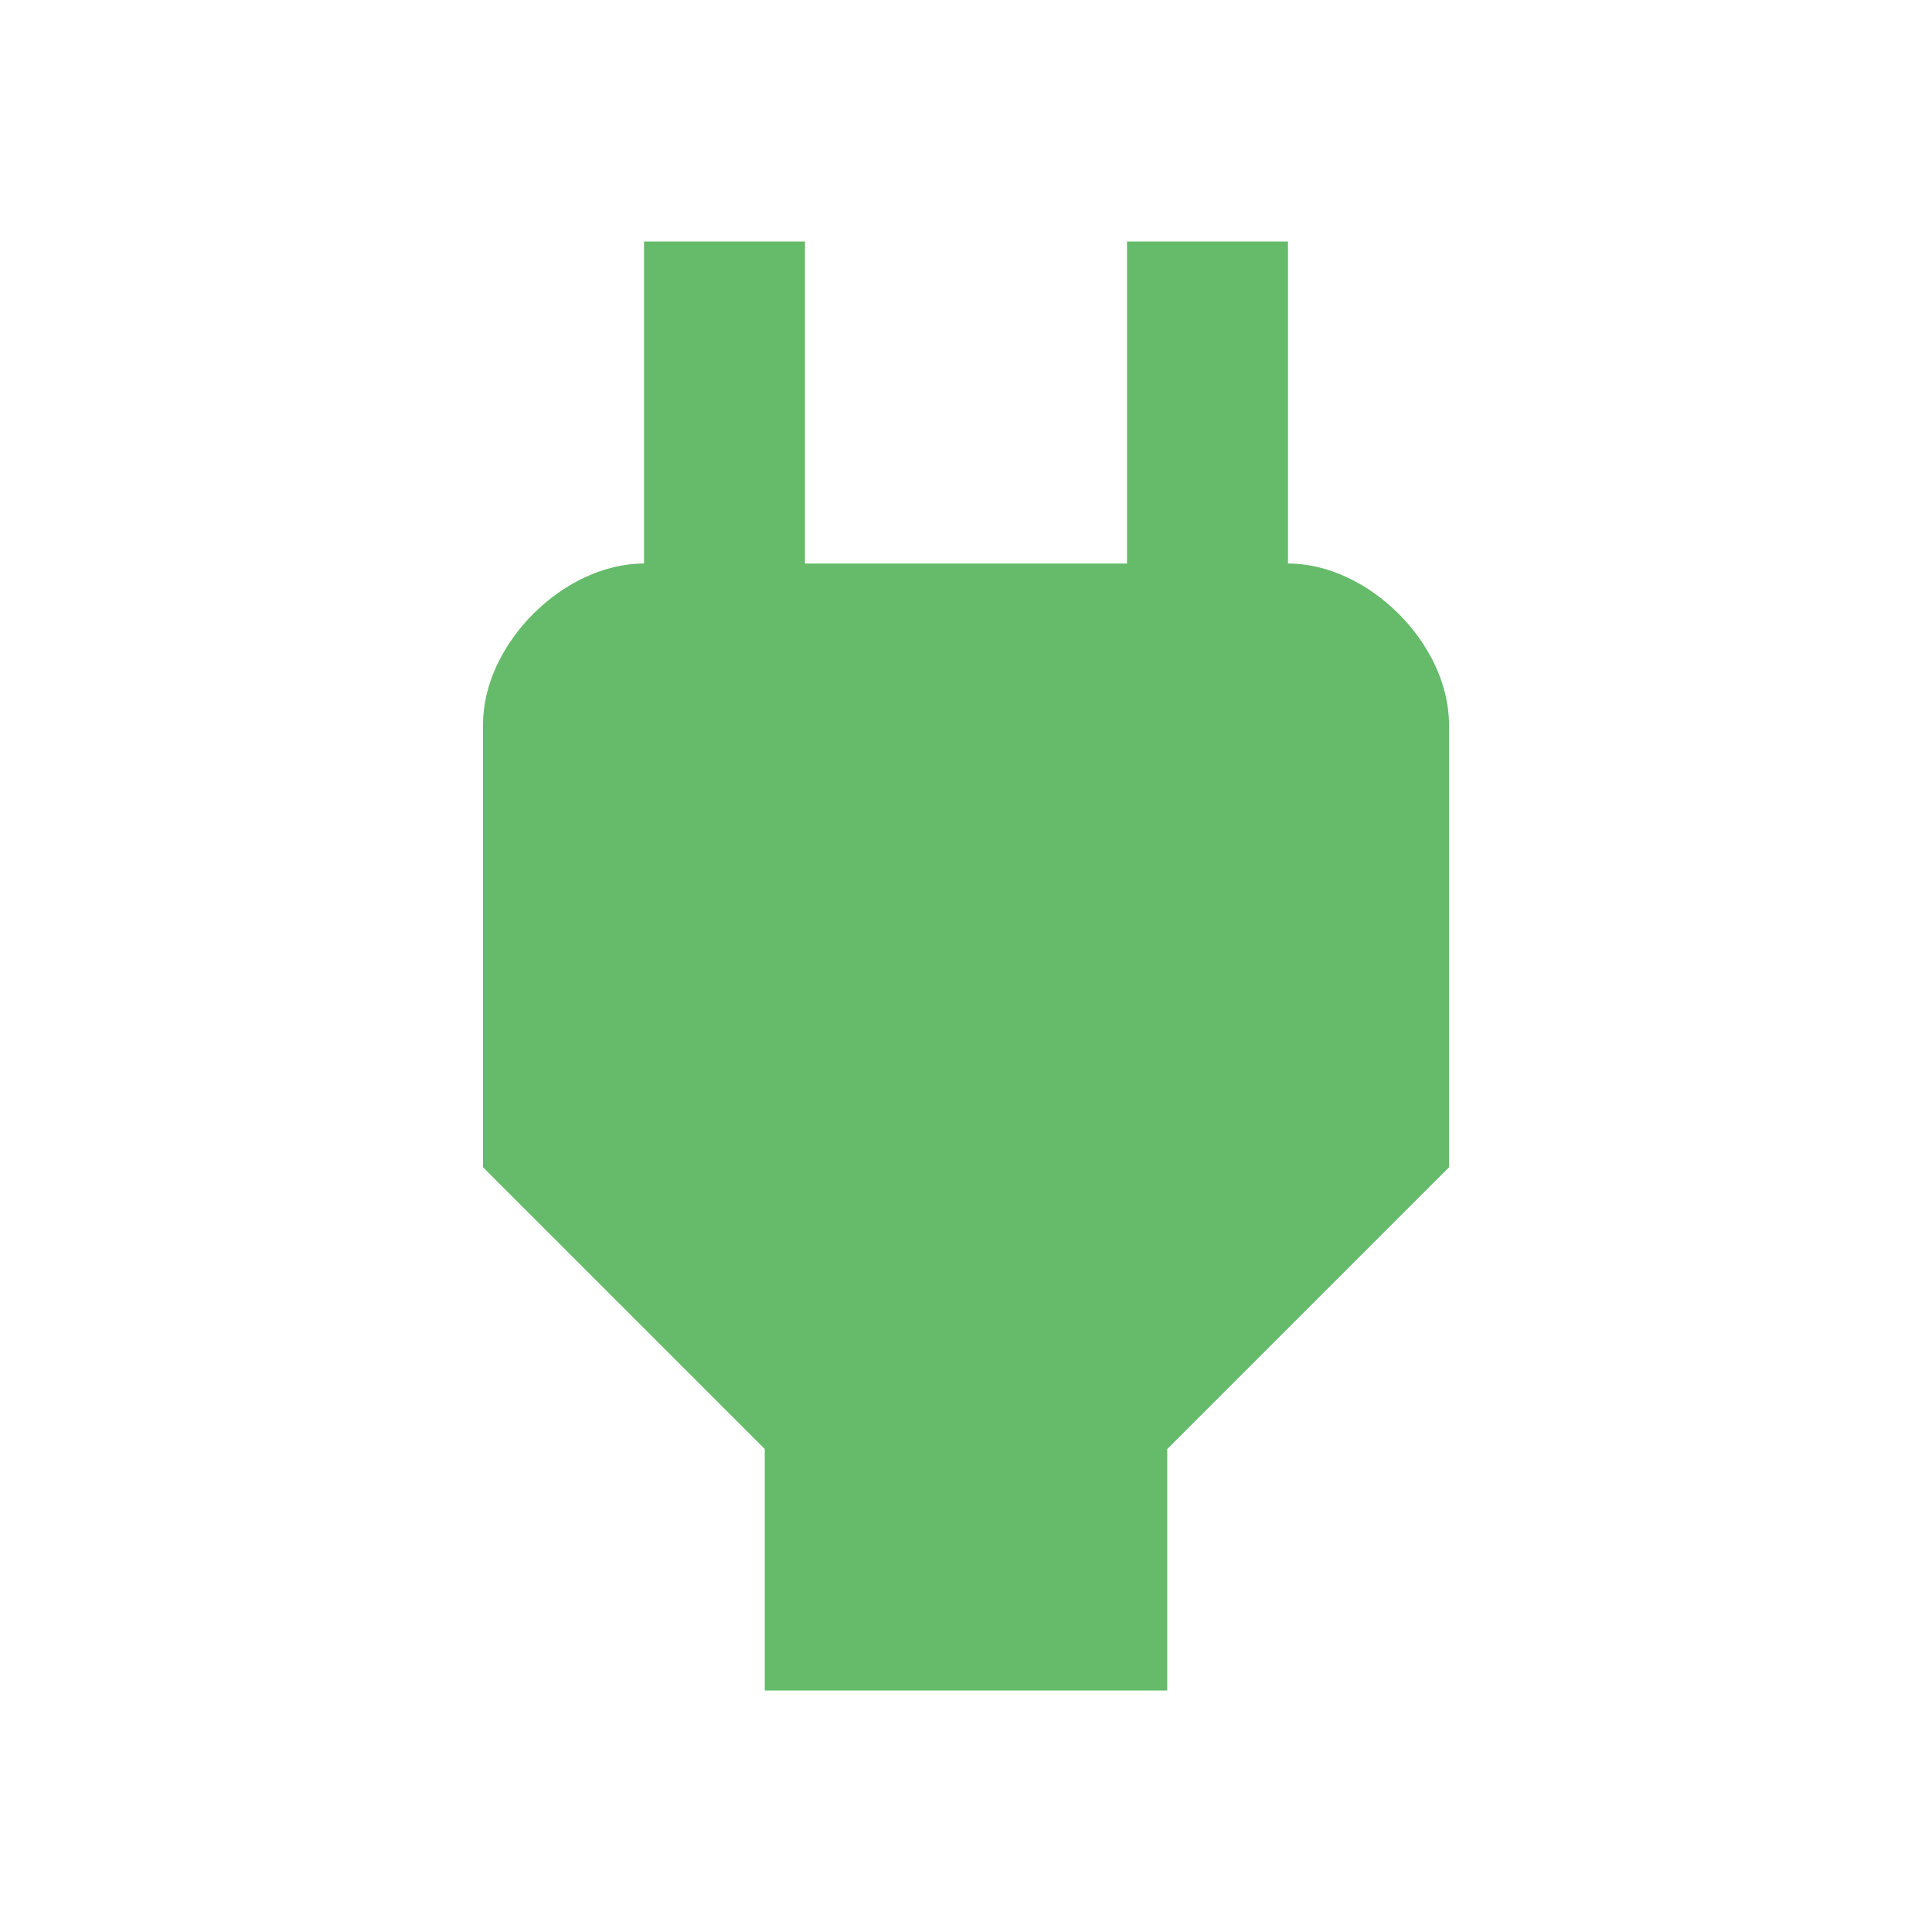 <svg data-big="true" xmlns="http://www.w3.org/2000/svg" viewBox="0 0 24 24" width="16px" height="16px">
  <path fill="#66BB6A" d="M16,7V3H14V7H10V3H8V7H8C7,7 6,8 6,9V14.5L9.5,18V21H14.5V18L18,14.5V9C18,8 17,7 16,7Z"/>
</svg>
